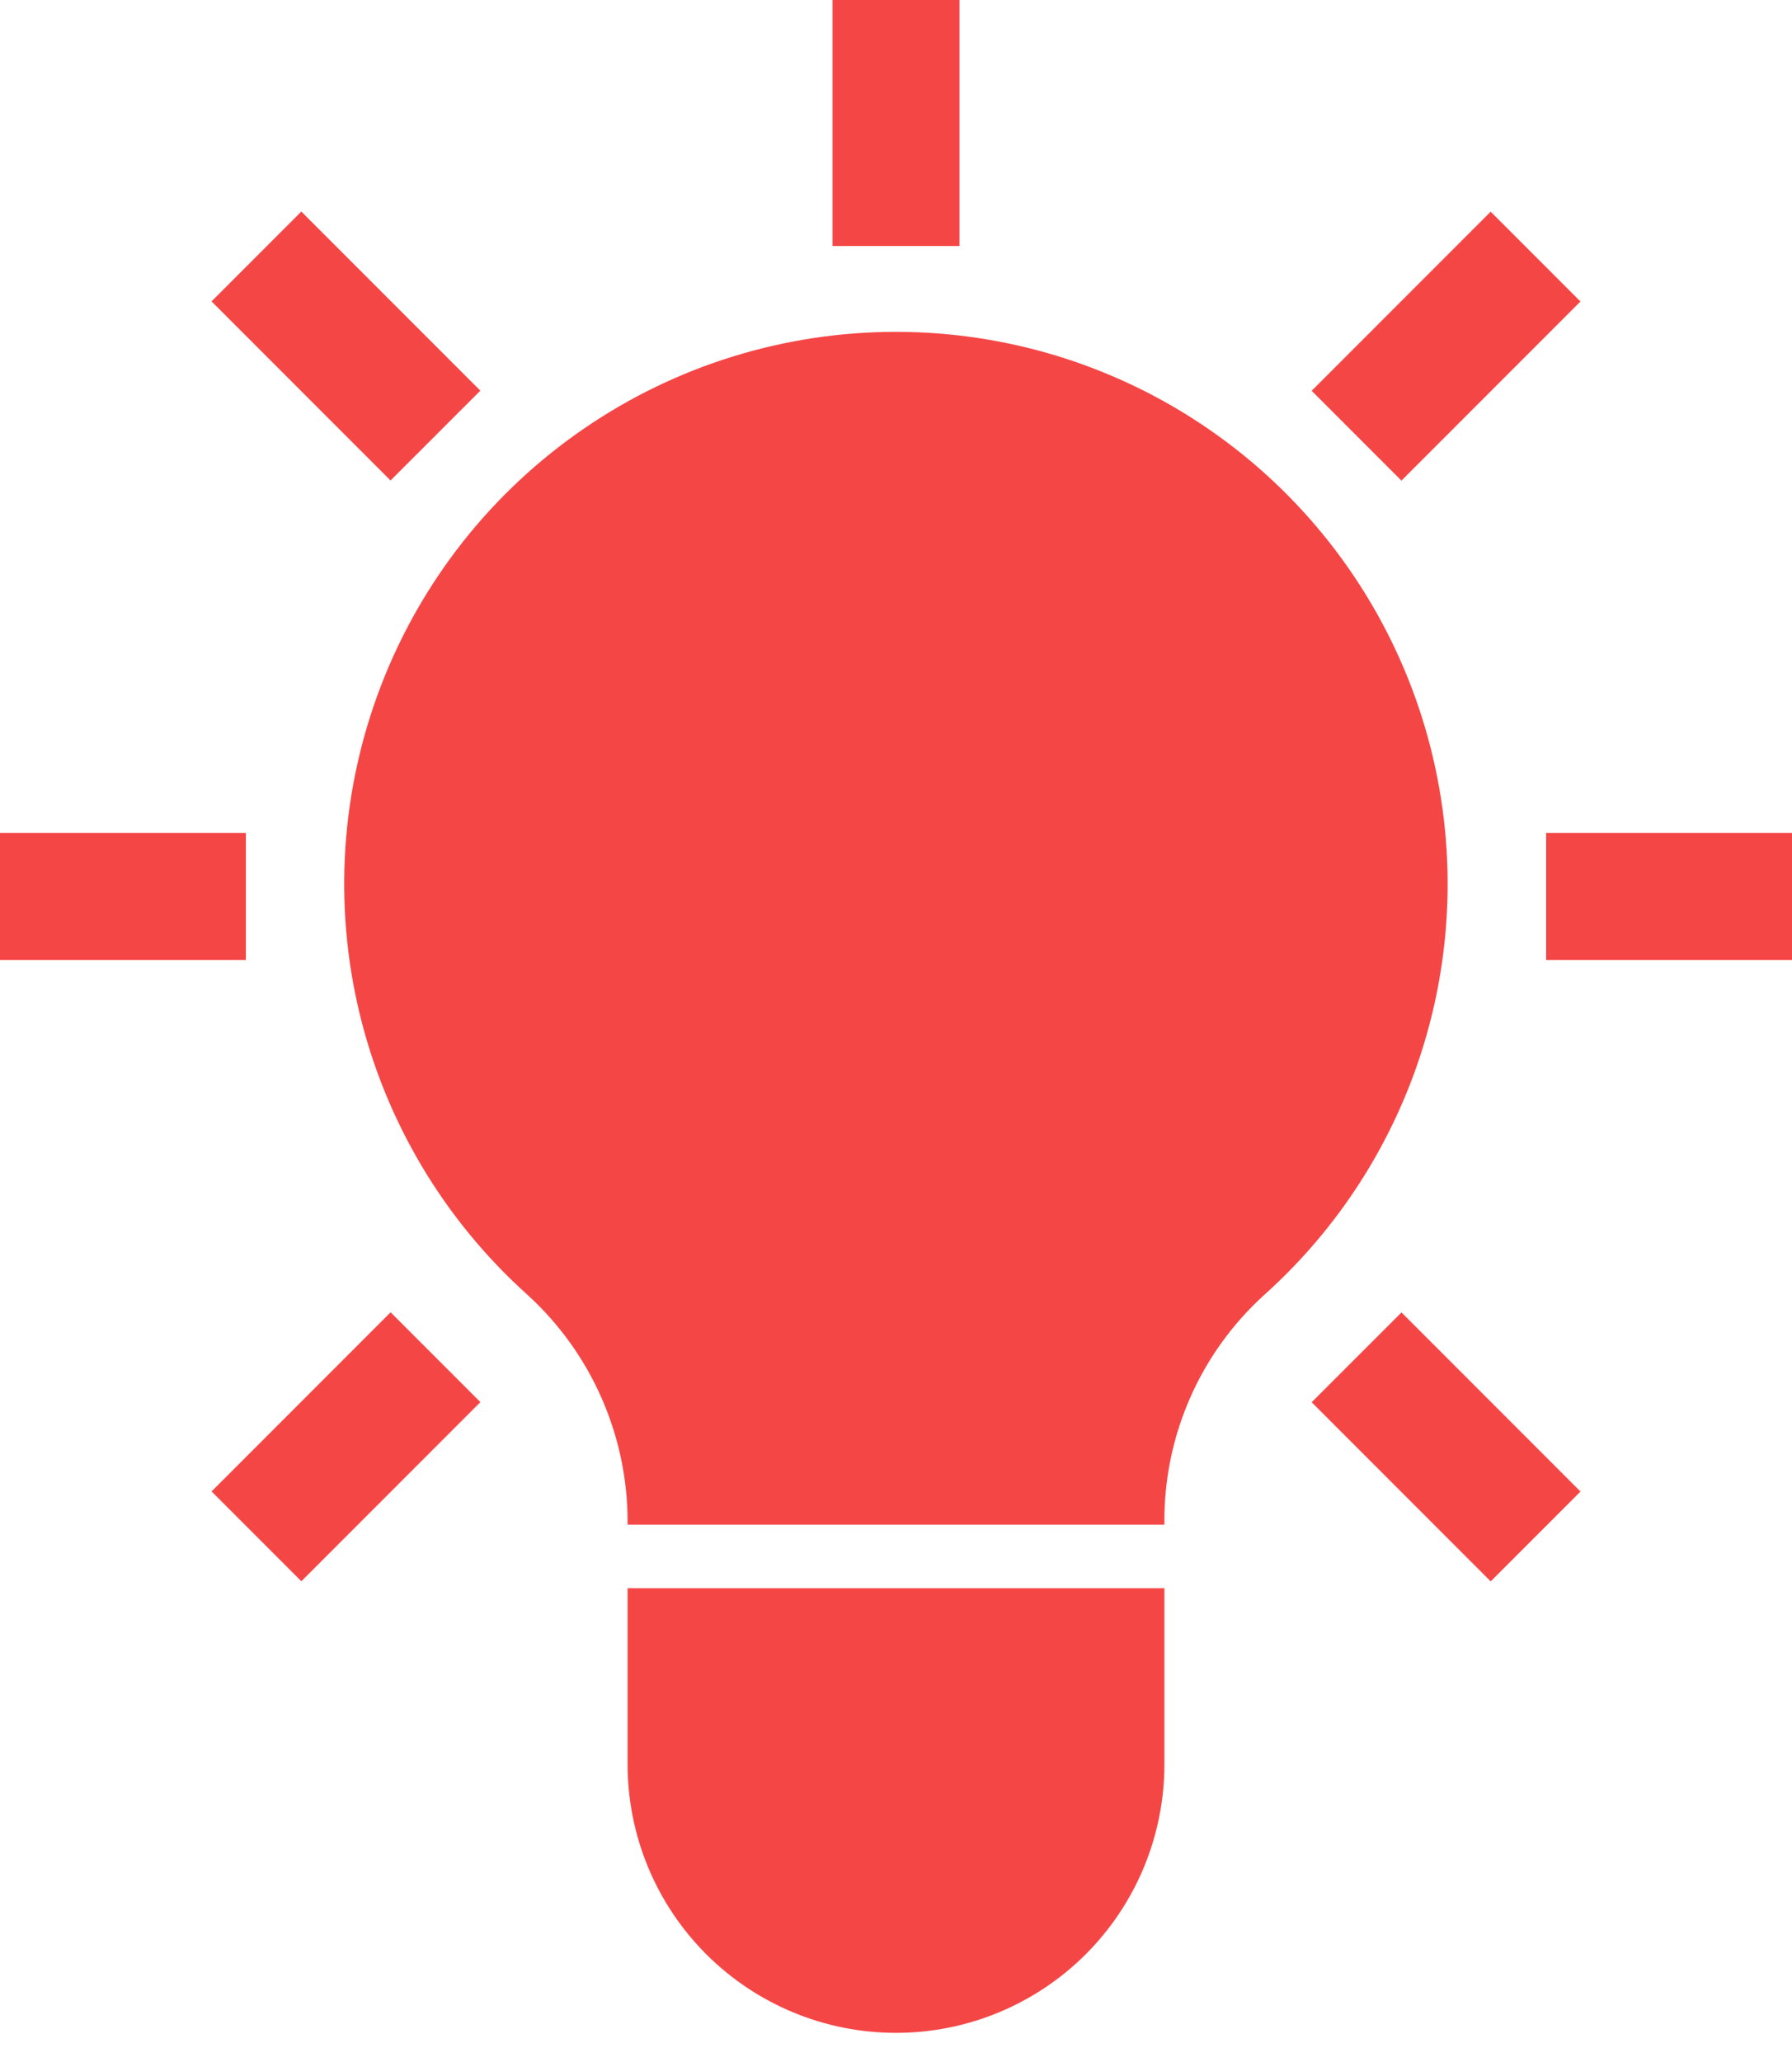 <svg width="60" height="69" viewBox="0 0 60 69" fill="none" xmlns="http://www.w3.org/2000/svg">
<path d="M8.232 27.874H0V32.126H8.232V27.874Z" fill="#F54646"/>
<path d="M60 27.874H51.768V32.126H60V27.874Z" fill="#F54646"/>
<path d="M10.089 7.079L7.083 10.085L13.076 16.079L16.083 13.073L10.089 7.079Z" fill="#F54646"/>
<path d="M32.126 0H27.874V8.232H32.126V0Z" fill="#F54646"/>
<path d="M49.911 7.083L43.917 13.077L46.923 16.083L52.917 10.089L49.911 7.083Z" fill="#F54646"/>
<path d="M13.078 43.913L7.084 49.907L10.09 52.913L16.084 46.919L13.078 43.913Z" fill="#F54646"/>
<path d="M46.925 43.917L43.918 46.923L49.912 52.917L52.918 49.911L46.925 43.917Z" fill="#F54646"/>
<path d="M21.013 59.038C21.013 60.218 21.246 61.387 21.697 62.477C22.149 63.568 22.811 64.558 23.645 65.393C24.48 66.227 25.471 66.889 26.561 67.341C27.651 67.793 28.82 68.025 30 68.025C31.18 68.025 32.349 67.793 33.439 67.341C34.529 66.889 35.52 66.227 36.355 65.393C37.189 64.558 37.851 63.568 38.303 62.477C38.754 61.387 38.987 60.218 38.987 59.038V53.145H21.013V59.038Z" fill="#F54646"/>
<path d="M38.987 50.96C38.974 49.531 39.263 48.115 39.835 46.804C40.406 45.494 41.247 44.319 42.303 43.355C45.092 40.864 47.059 37.585 47.945 33.952C48.83 30.319 48.592 26.502 47.262 23.007C45.932 19.512 43.572 16.503 40.495 14.378C37.418 12.252 33.769 11.111 30.029 11.105C26.289 11.098 22.636 12.227 19.552 14.342C16.467 16.456 14.097 19.457 12.755 22.948C11.413 26.438 11.162 30.254 12.034 33.89C12.908 37.526 14.864 40.812 17.644 43.313C18.71 44.28 19.561 45.461 20.141 46.779C20.721 48.096 21.019 49.521 21.013 50.96V51.019H38.987V50.96Z" fill="#F54646"/>
</svg>
